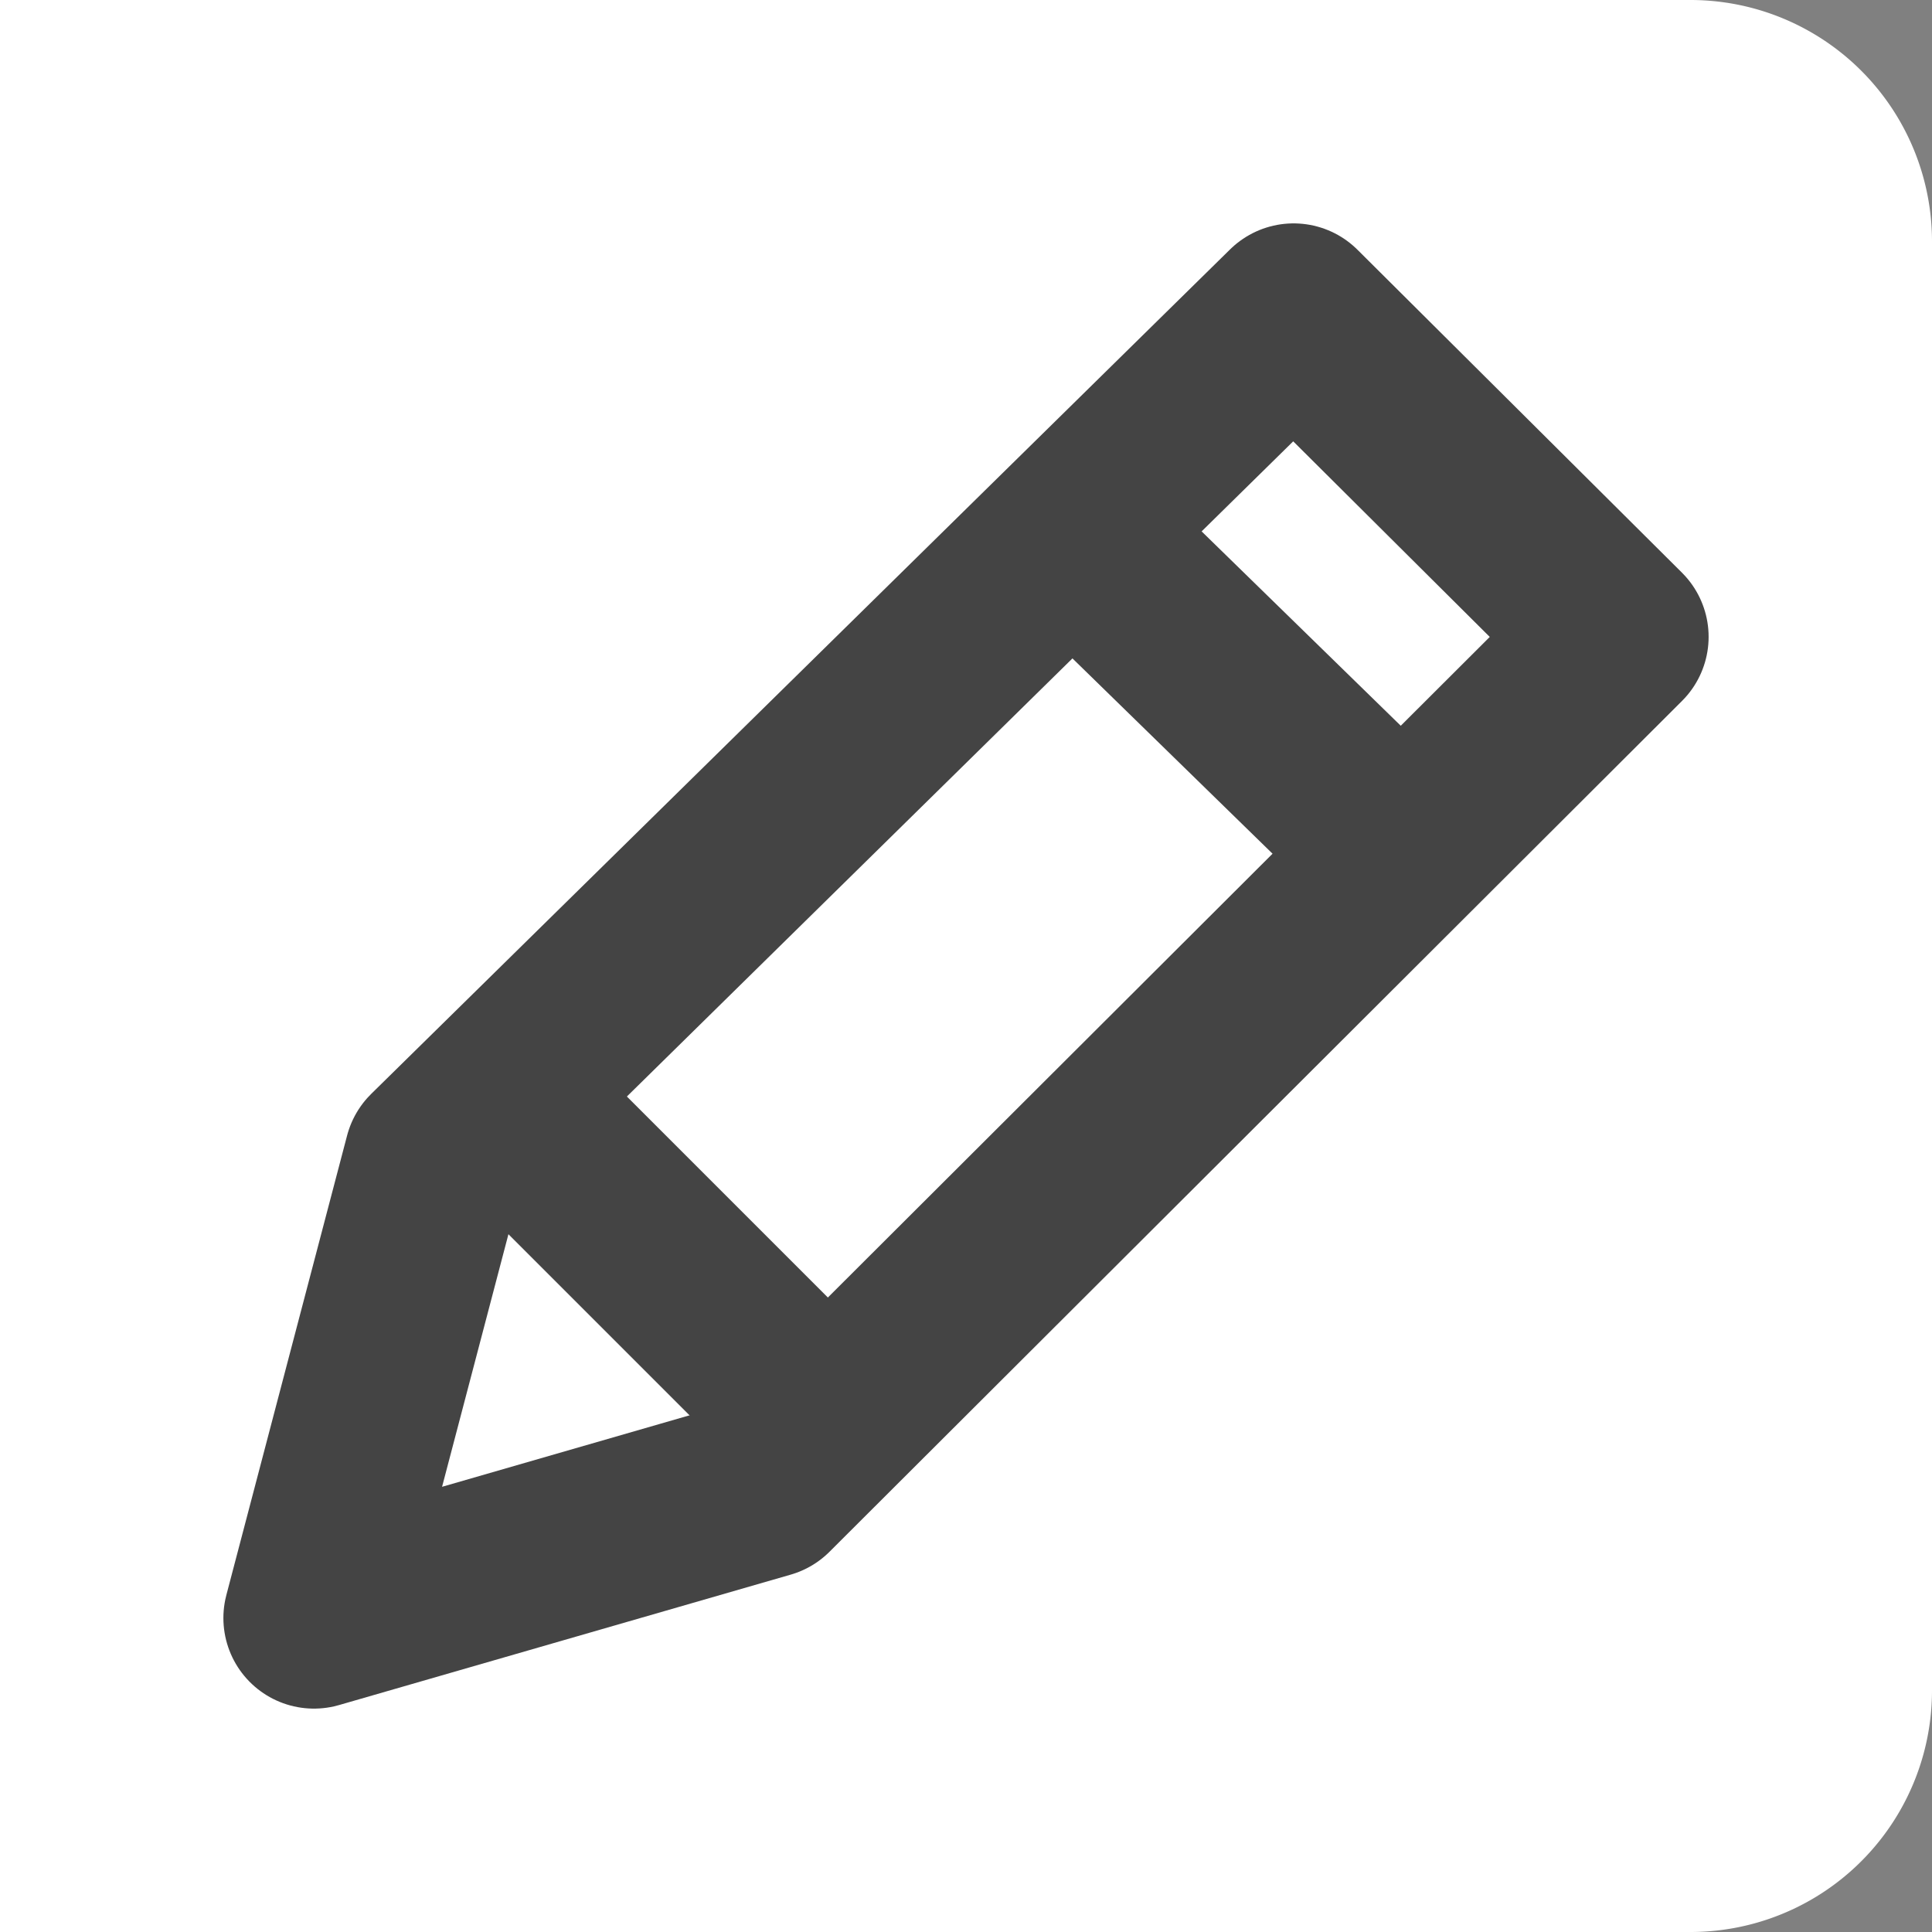 <svg xmlns="http://www.w3.org/2000/svg" width="16" height="16" viewBox="0 0 16 16">
  <rect x="0" y="0" width="16" height="16" fill="#808080" stroke="none"/>
  <g id="Group_8253" data-name="Group 8253" transform="translate(-782 -427)">
    <path id="Rectangle_3391" data-name="Rectangle 3391" d="M0,0H14a2,2,0,0,1,2,2V14a2,2,0,0,1-2,2H0a0,0,0,0,1,0,0V0A0,0,0,0,1,0,0Z" transform="translate(782 427)" fill="#fff"/>
    <g id="edit" transform="translate(784 429)">
      <rect id="Rectangle" width="12" height="12" fill="#fff" opacity="0"/>
      <g id="content" transform="translate(0.6 0.6)">
        <path id="Path_714" data-name="Path 714" d="M4.24,10.22.5,11.3l1-3.806L8.613.5,11.3,3.174Z" transform="translate(-0.5 -0.5)" fill="none" stroke="#444" stroke-linecap="round" stroke-linejoin="round" stroke-miterlimit="10" stroke-width="1.5"/>
        <line id="Line_481" data-name="Line 481" x2="3.044" y2="2.971" transform="translate(6.117 1.644)" fill="none" stroke="#444" stroke-linejoin="round" stroke-miterlimit="10" stroke-width="1.5"/>
        <path id="Path_715" data-name="Path 715" d="M1728.494,2569.378l3.033,3.033" transform="translate(-1727.239 -2563.173)" fill="none" stroke="#444" stroke-width="1.5"/>
      </g>
    </g>
  </g>
</svg>

